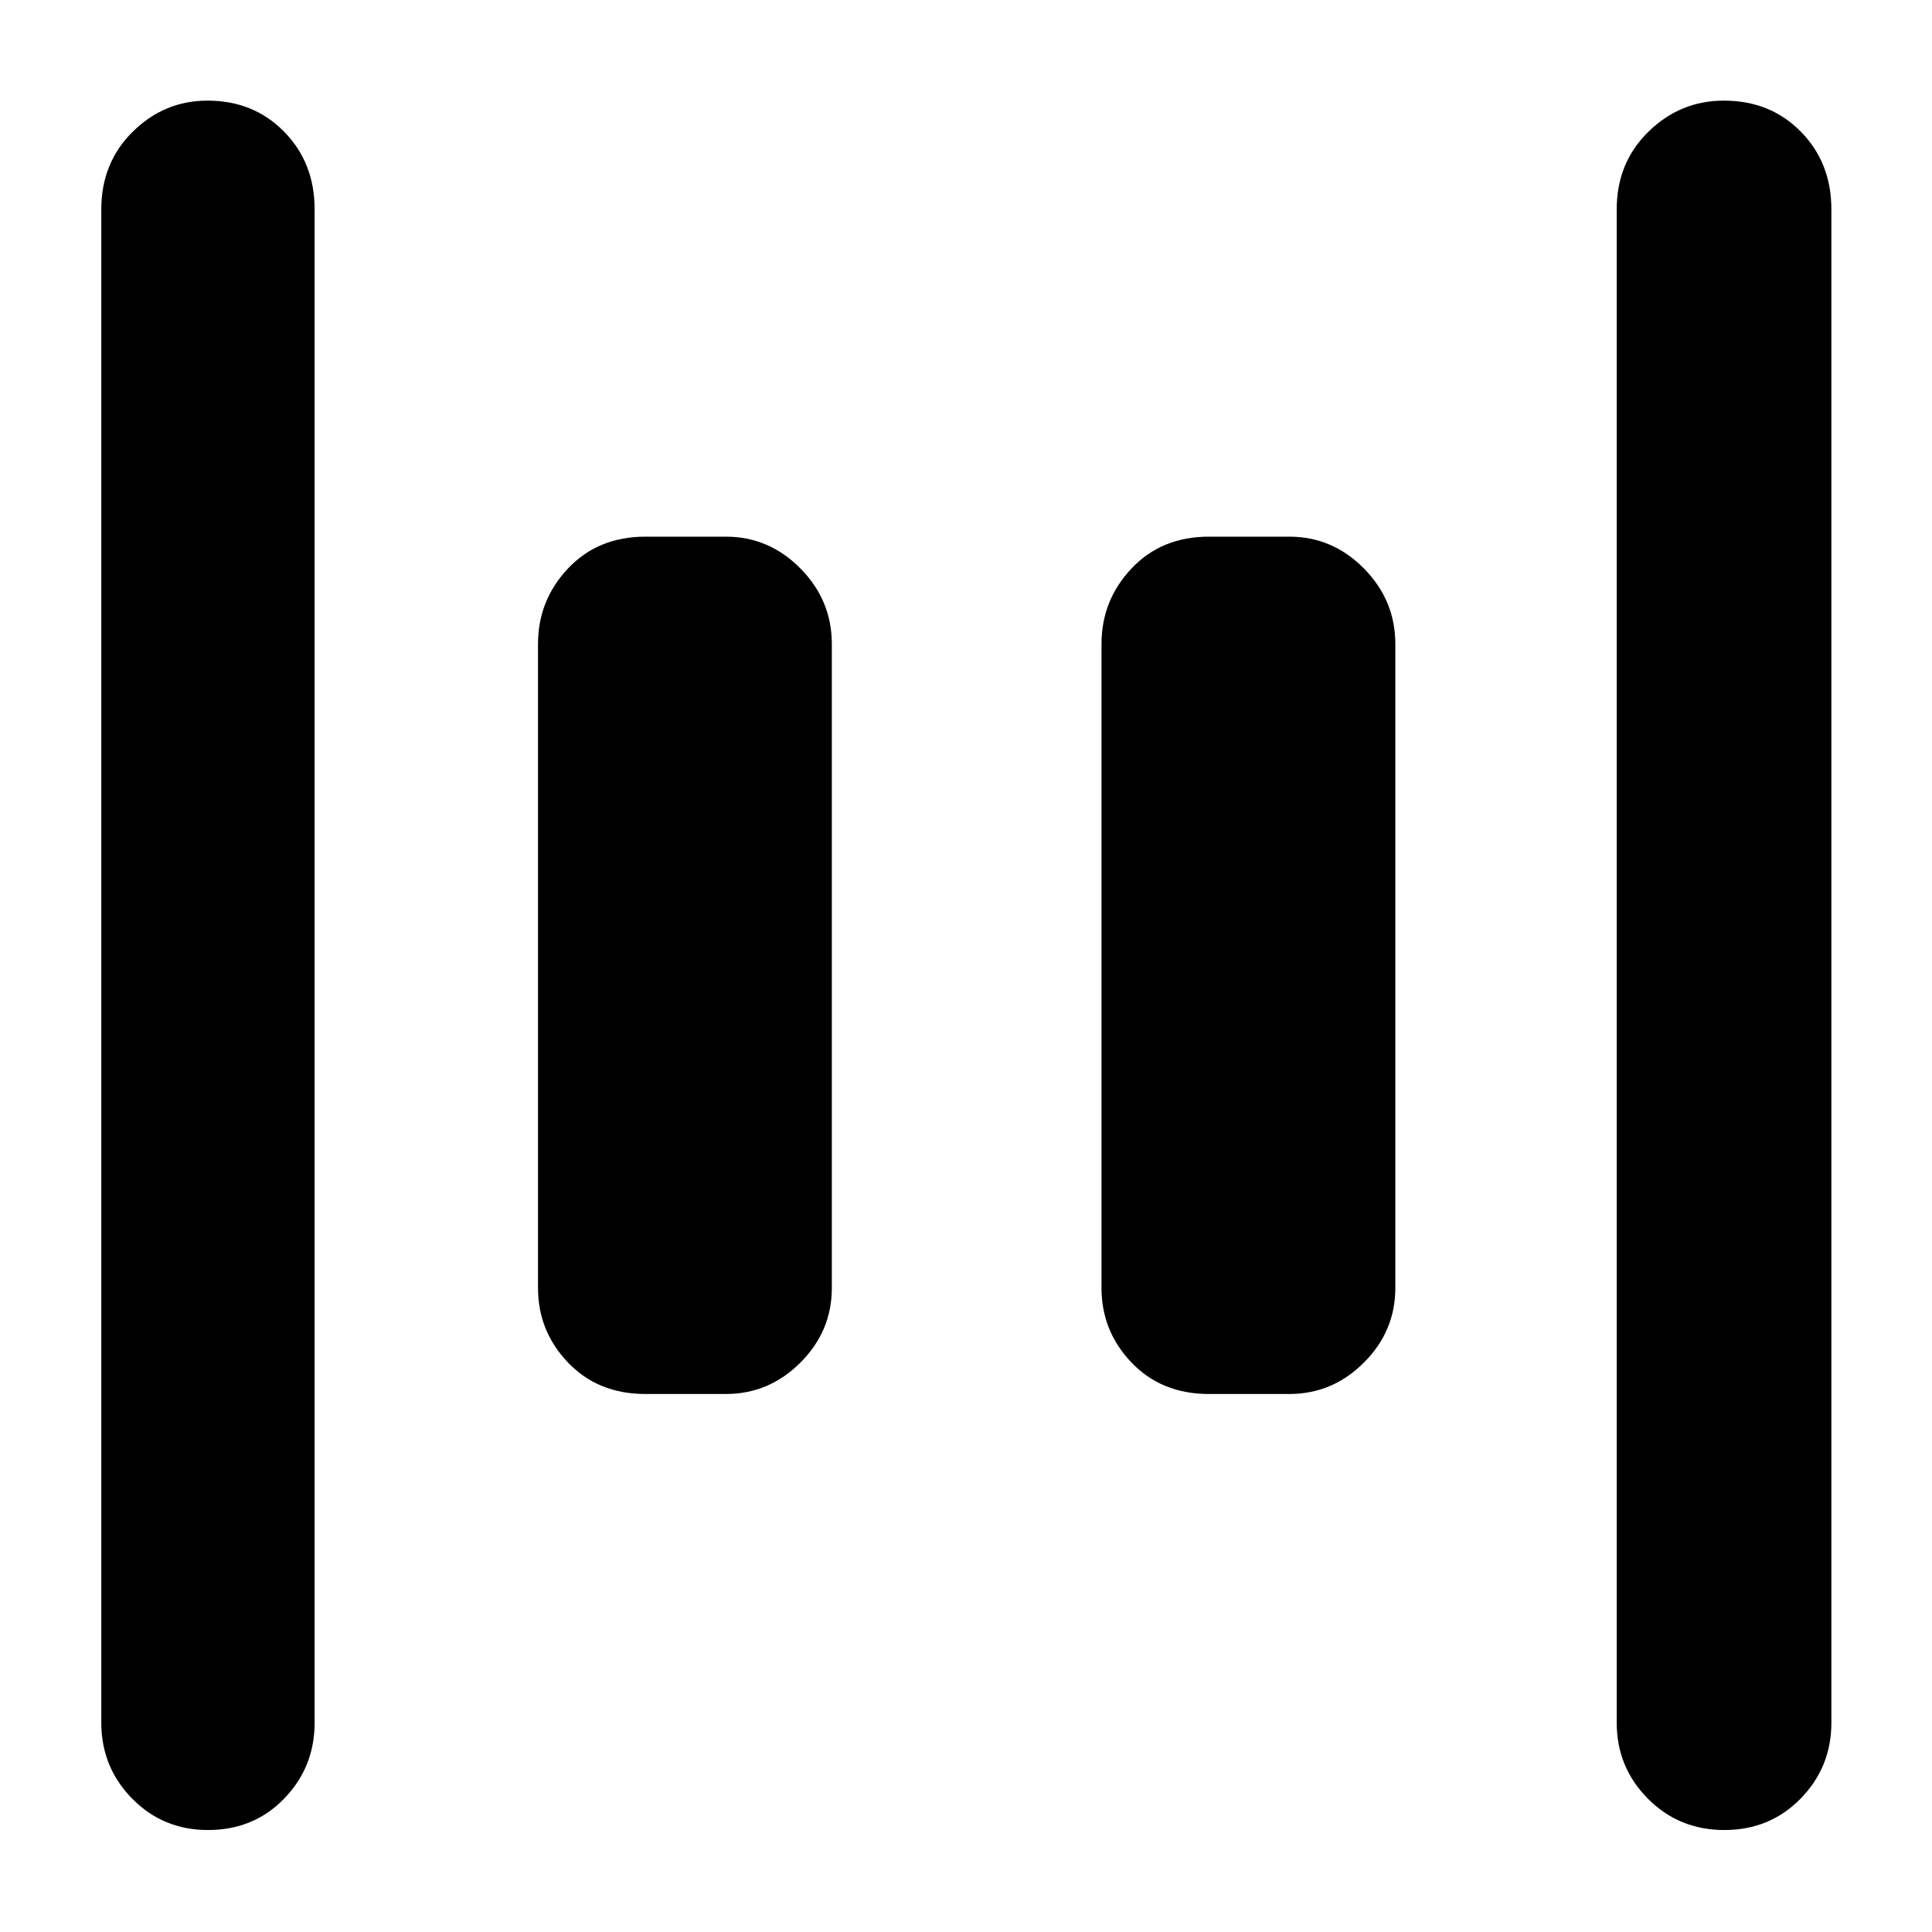 <svg xmlns="http://www.w3.org/2000/svg" height="40" viewBox="0 96 960 960" width="40"><path d="M600.667 788.666q-23.5 0-38.417-15.608Q547.334 757.45 547.334 736V416q0-21.733 14.916-37.533 14.917-15.8 38.417-15.8h40q21.449 0 37.058 15.8 15.608 15.8 15.608 37.533v320q0 21.45-15.608 37.058-15.609 15.608-37.058 15.608h-40Zm-280 0q-23.5 0-38.417-15.608Q267.334 757.45 267.334 736V416q0-21.733 14.916-37.533 14.917-15.8 38.417-15.8h40q21.449 0 37.058 15.8 15.608 15.8 15.608 37.533v320q0 21.45-15.608 37.058-15.609 15.608-37.058 15.608h-40Zm536.172 216.664q-22.593 0-38.049-15.614Q803.334 974.1 803.334 952V200q0-23.133 15.773-38.566Q834.88 146 856.573 146q23.093 0 38.26 15.434Q910 176.867 910 200v752q0 22.1-15.284 37.716-15.284 15.614-37.877 15.614Zm-753.456 0q-22.4 0-37.724-15.614Q50.334 974.1 50.334 952V200q0-23.133 15.638-38.566Q81.611 146 103.105 146q22.895 0 38.061 15.434 15.167 15.433 15.167 38.566v752q0 22.1-15.134 37.716-15.133 15.614-37.816 15.614Z"/></svg>